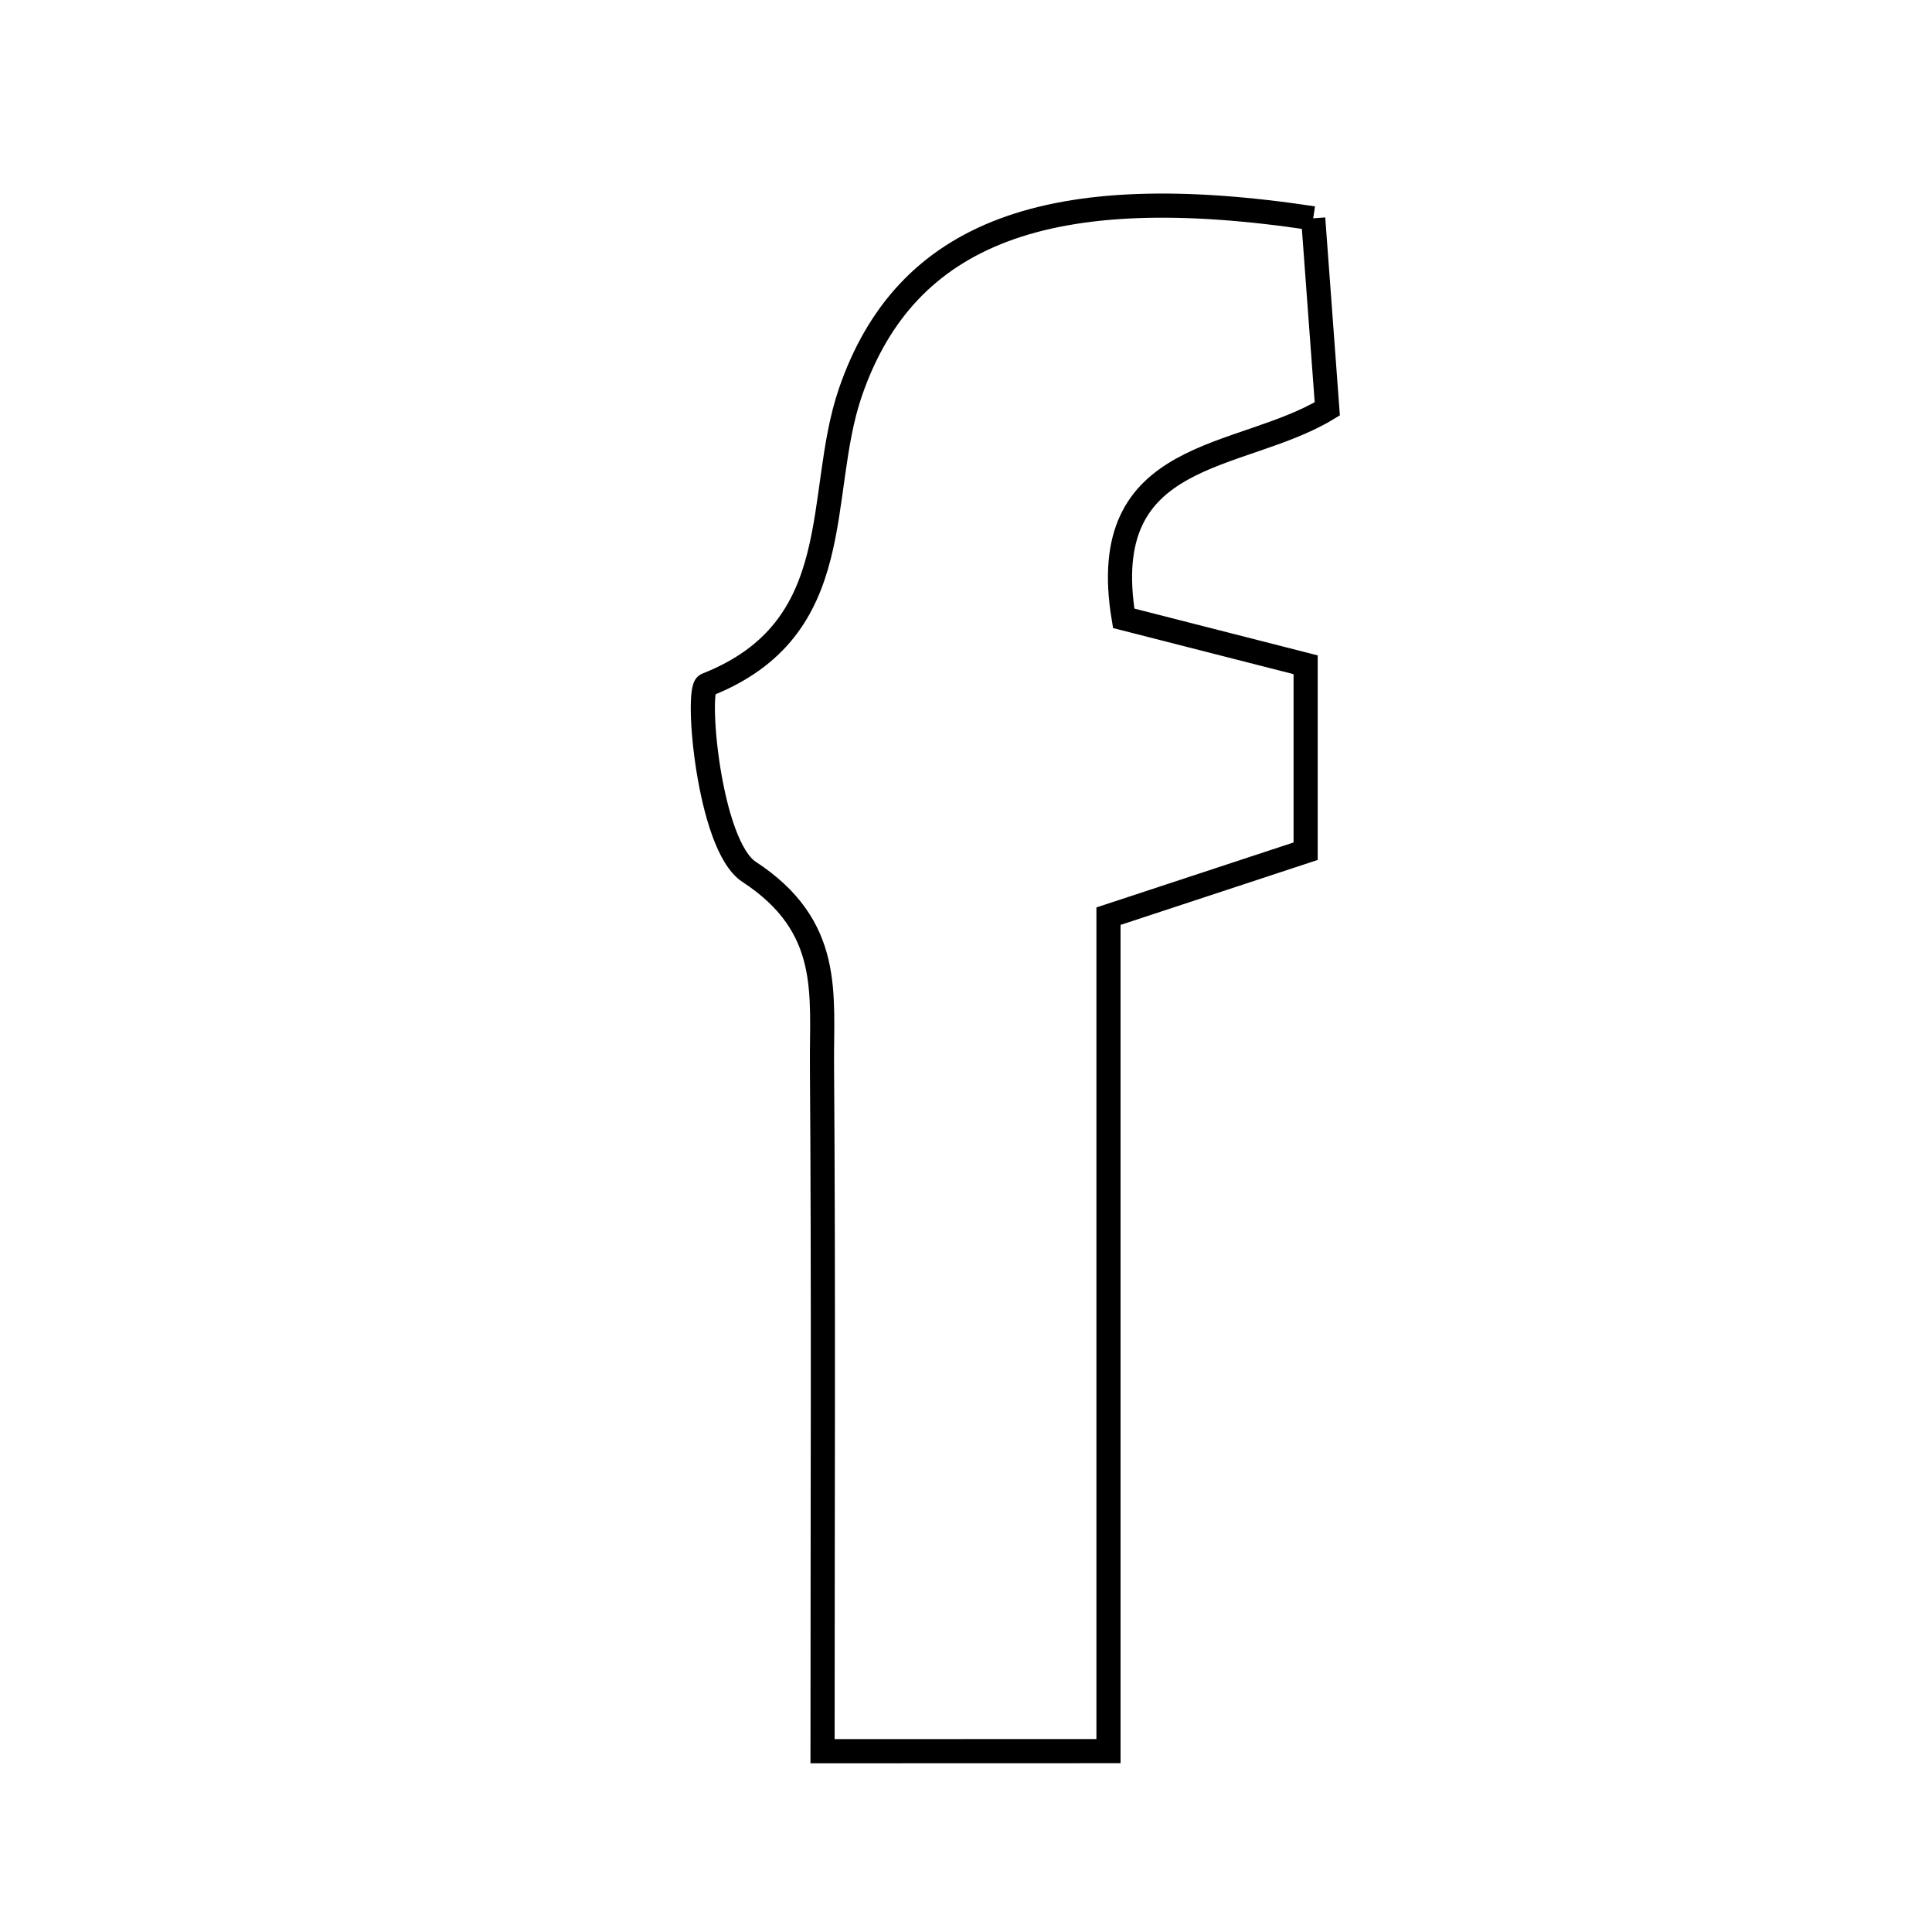 <svg xmlns="http://www.w3.org/2000/svg" viewBox="0.0 0.0 24.0 24.0" height="200px" width="200px"><path fill="none" stroke="black" stroke-width=".3" stroke-opacity="1.0"  filling="0" d="M16.313 2.712 C16.369 3.465 16.428 4.26 16.488 5.079 C15.401 5.738 13.603 5.55 13.959 7.681 C14.616 7.849 15.365 8.04 16.219 8.258 C16.219 8.993 16.219 9.705 16.219 10.574 C15.463 10.823 14.713 11.07 13.77 11.381 C13.77 14.824 13.77 18.218 13.77 21.753 C12.575 21.754 11.602 21.754 10.218 21.754 C10.218 18.761 10.231 15.996 10.211 13.231 C10.204 12.347 10.346 11.511 9.305 10.83 C8.802 10.5 8.64 8.562 8.778 8.508 C10.558 7.808 10.125 6.155 10.563 4.876 C11.248 2.878 13.038 2.216 16.313 2.712"></path></svg>